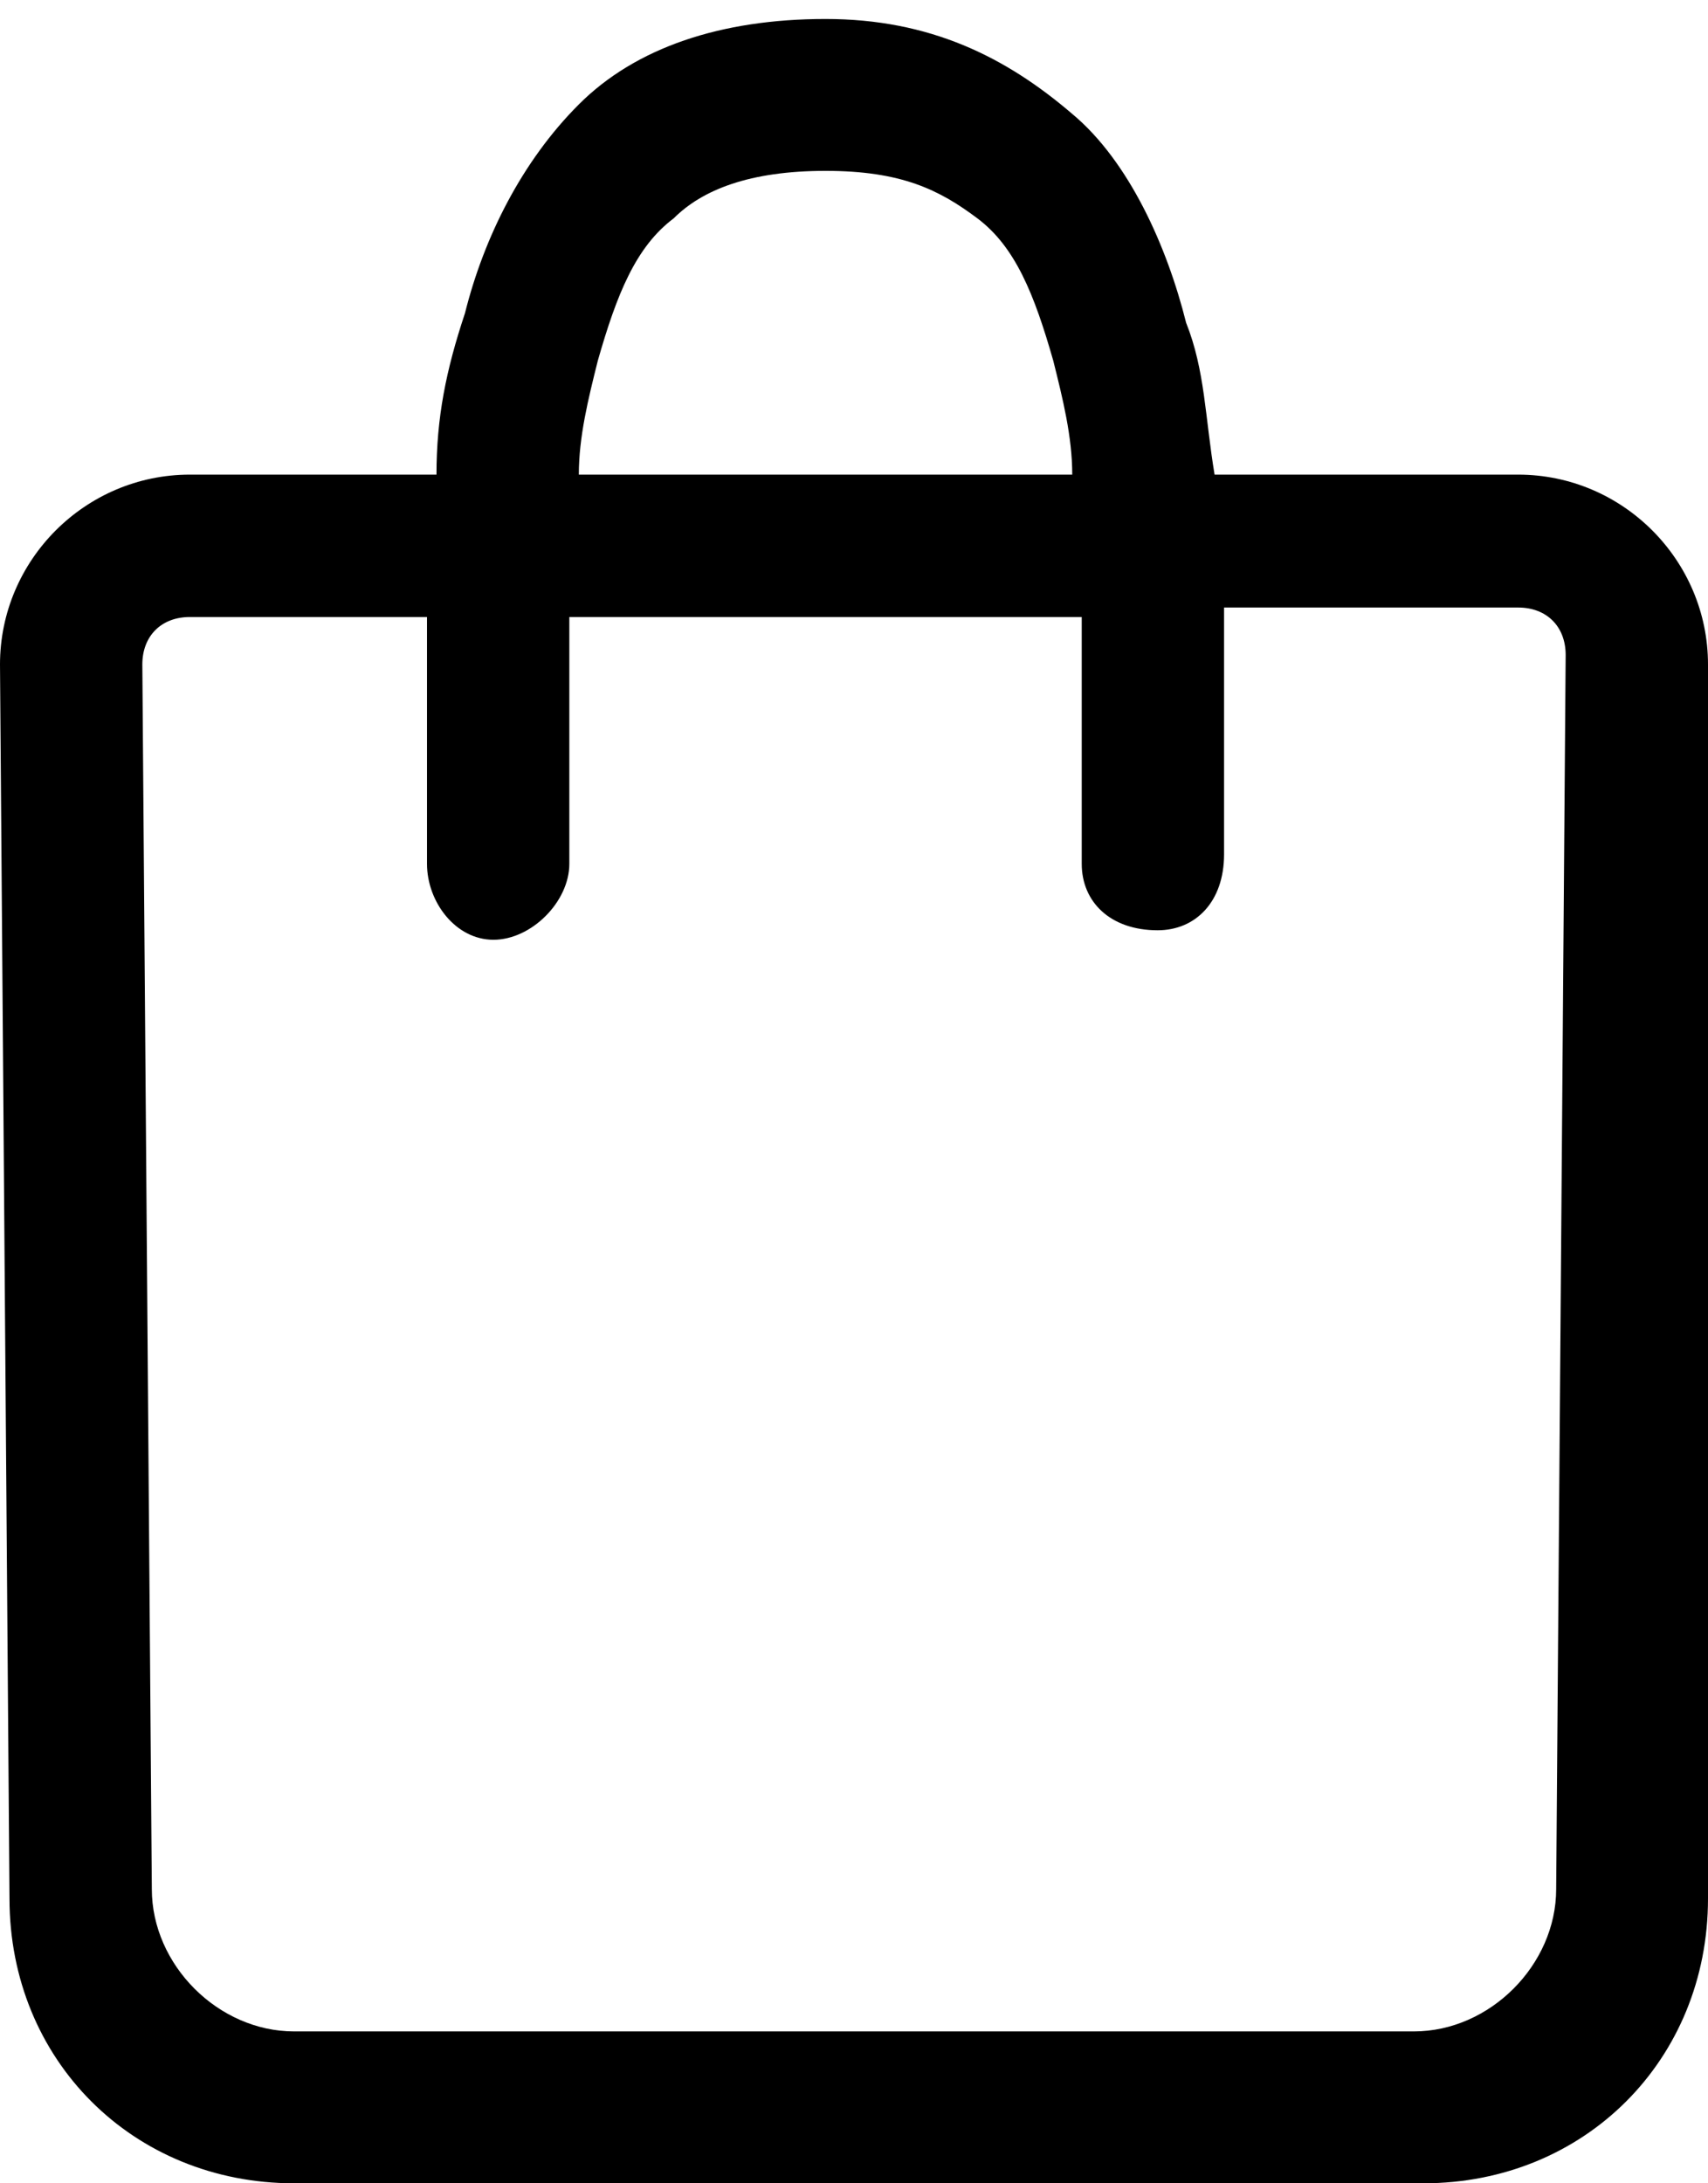 <svg xmlns="http://www.w3.org/2000/svg" viewBox="0 0 18 23">
	<style>
		.st0{fill-rule:evenodd;clip-rule:evenodd}
	</style>
	<path class="st0" d="M8.7.2c-1.1 0-2 .3-2.6.9-.6.6-1 1.4-1.2 2.2-.2.6-.3 1.1-.3 1.7H2C.9 5 0 5.9 0 7l.1 13c0 1.7 1.3 3 3 3H15c1.7 0 3-1.3 3-3V7c0-1.1-.9-2-2-2h-3.2c-.1-.6-.1-1.1-.3-1.6-.2-.8-.6-1.7-1.2-2.2-.7-.6-1.5-1-2.6-1zm2.7 6.3v2.6c0 .4.3.7.8.7.4 0 .7-.3.7-.8v-.8-1.8H16c.3 0 .5.2.5.5l-.1 13c0 .8-.7 1.5-1.5 1.5H3.1c-.8 0-1.5-.7-1.5-1.5L1.5 7c0-.3.2-.5.5-.5h2.5v2.6c0 .4.3.8.7.8.4 0 .8-.4.8-.8v-.8-1.8h5.4zM11.3 5c0-.4-.1-.8-.2-1.2-.2-.7-.4-1.2-.8-1.5-.4-.3-.8-.5-1.6-.5s-1.3.2-1.6.5c-.4.3-.6.8-.8 1.5-.1.4-.2.8-.2 1.2h5.2z">
	</path>
</svg>